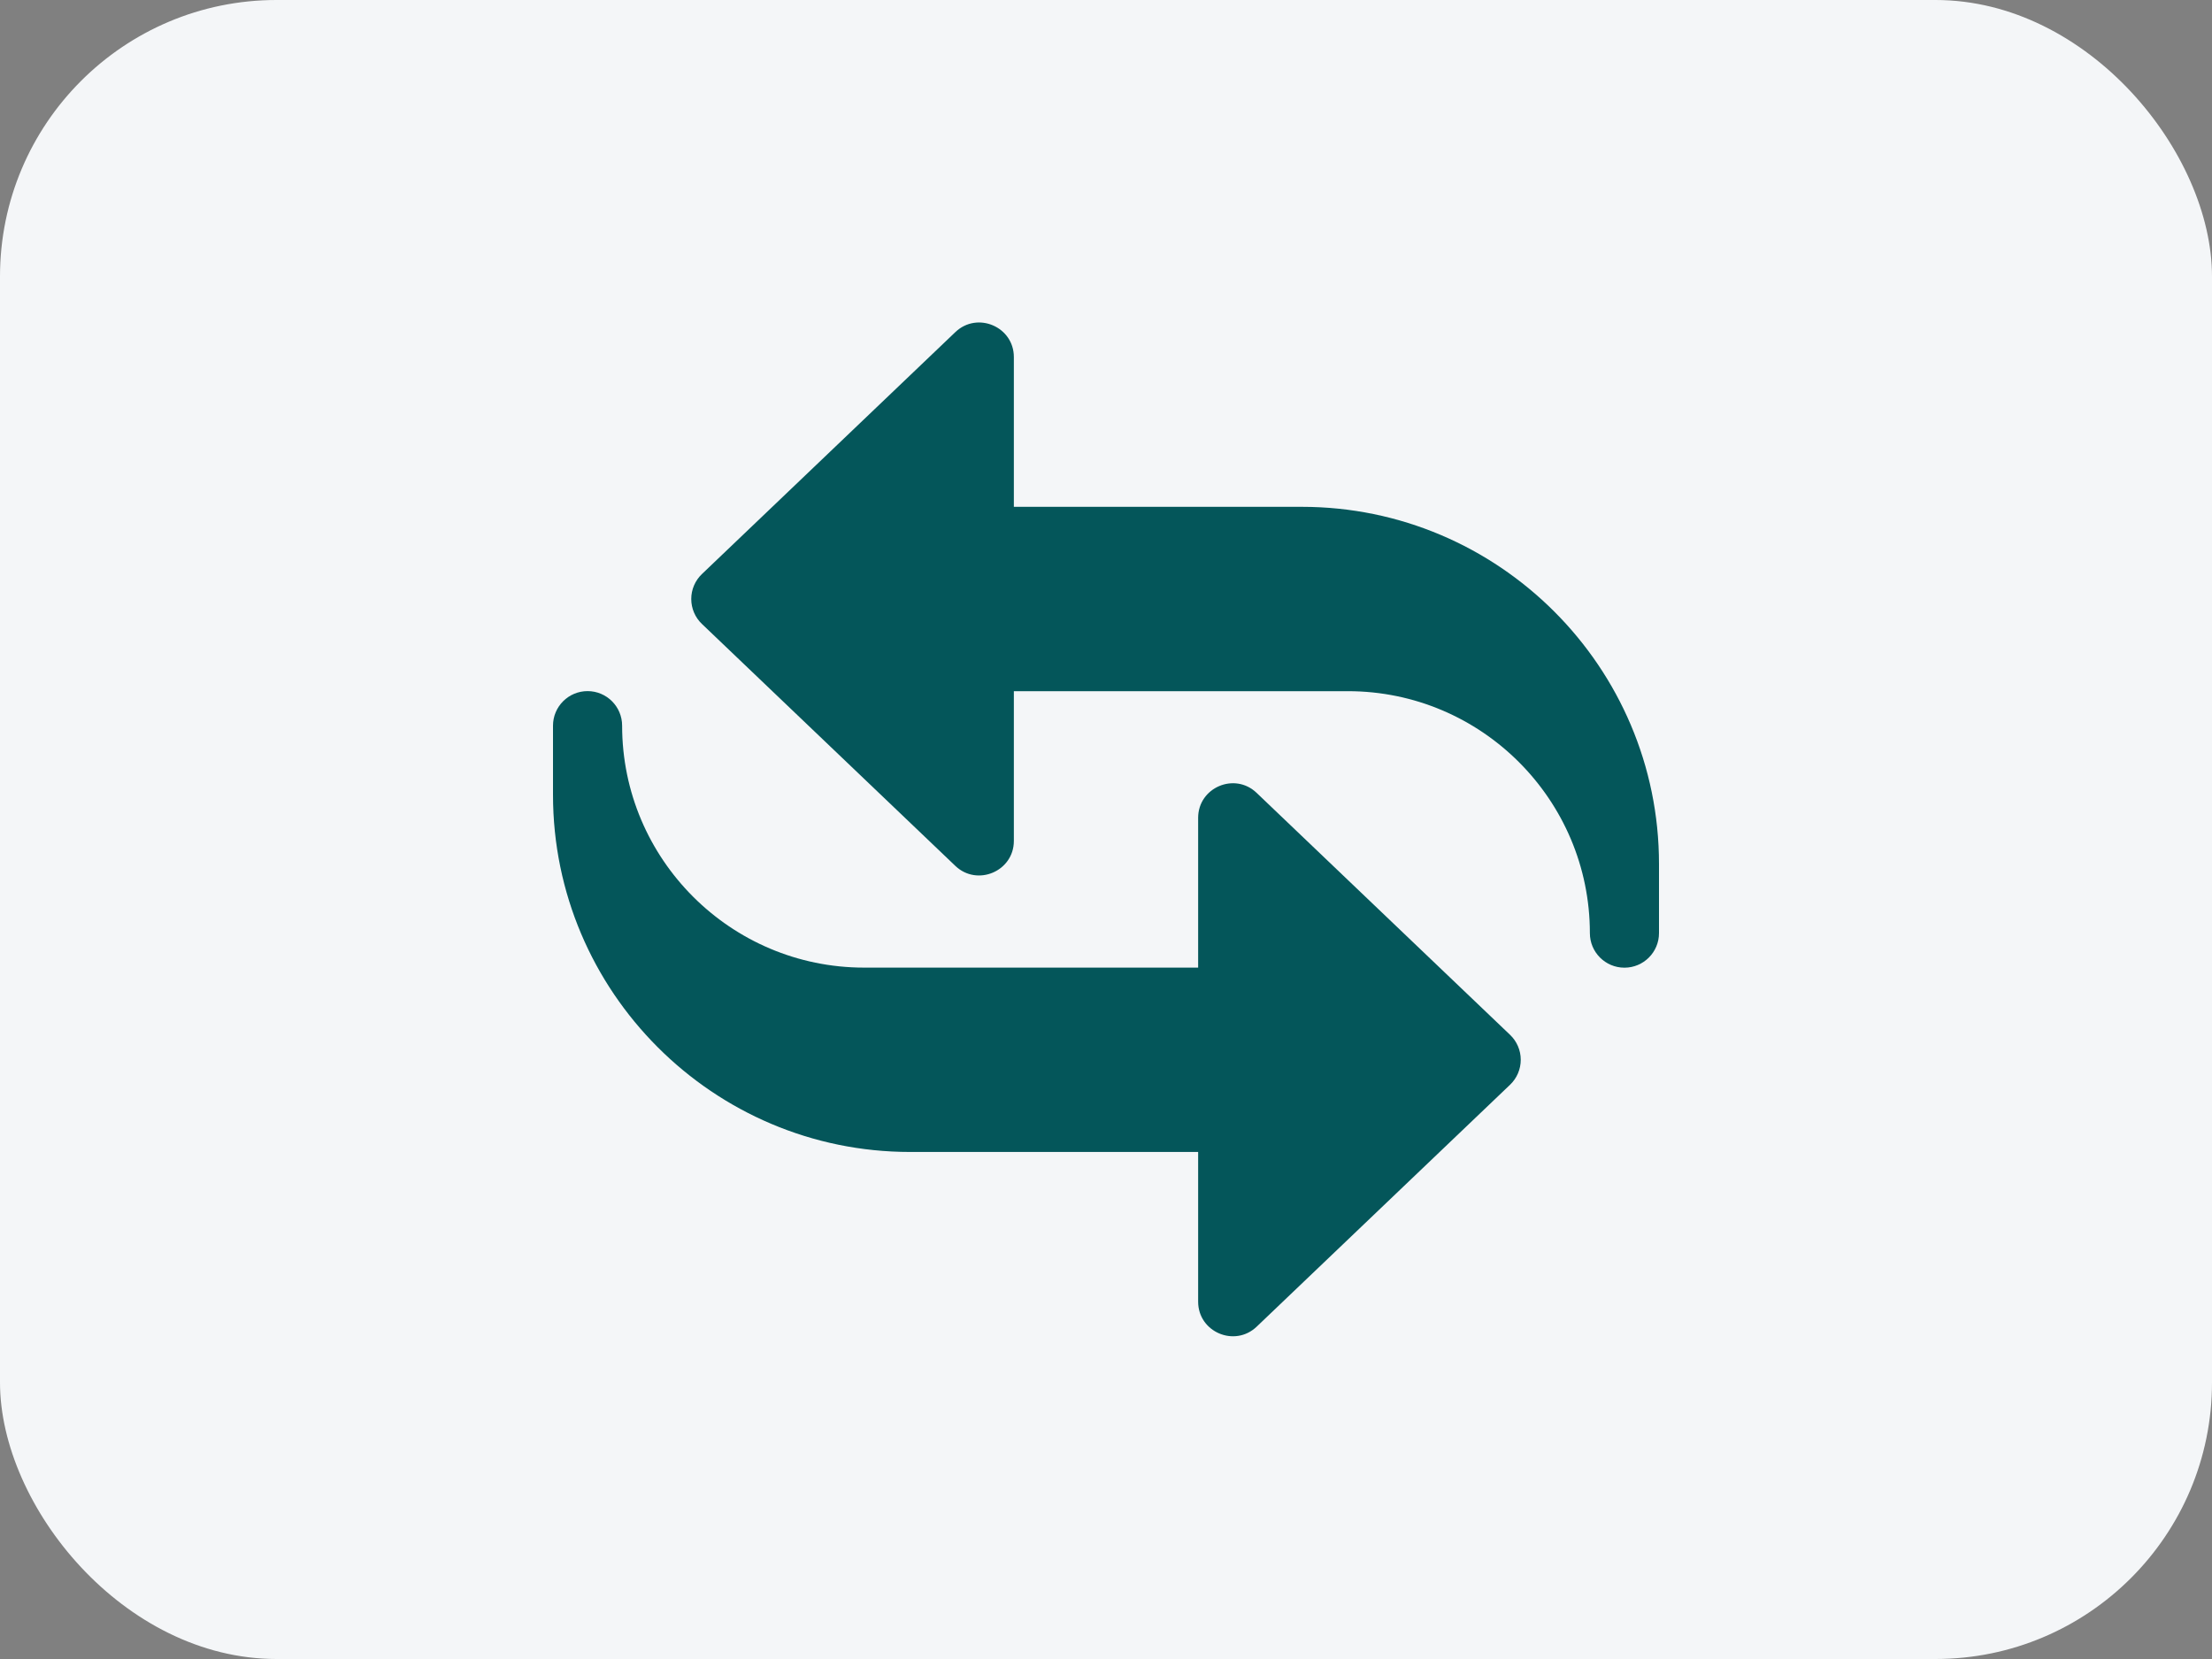 <svg width="32" height="24" viewBox="0 0 32 24" fill="none" xmlns="http://www.w3.org/2000/svg">
<rect x="0" y="0" width="32" height="24" fill="#808080" stroke="none"/>
<rect width="32" height="24" rx="4" fill="#F4F6F8"/>
<path d="M23.5 13.999C23.224 13.999 23 13.775 23 13.499C23 11.569 21.43 9.999 19.5 9.999H14.667V12.165C14.667 12.605 14.137 12.828 13.821 12.527L10.155 9.027C10.056 8.933 10 8.802 10 8.665C10 8.529 10.056 8.398 10.155 8.304L13.821 4.804C14.139 4.501 14.667 4.727 14.667 5.165V7.332H18.833C21.682 7.332 24 9.65 24 12.499V13.499C24 13.775 23.776 13.999 23.5 13.999Z" fill="#04565A"/>
<path d="M17.333 18.831V16.665H13.167C10.318 16.665 8 14.347 8 11.498V10.498C8 10.222 8.224 9.998 8.5 9.998C8.776 9.998 9 10.222 9 10.498C9 12.428 10.57 13.998 12.5 13.998H17.333V11.831C17.333 11.393 17.861 11.166 18.179 11.47L21.845 14.97C21.944 15.064 22 15.195 22 15.331C22 15.468 21.944 15.599 21.845 15.693L18.179 19.193C17.861 19.495 17.333 19.27 17.333 18.831Z" fill="#04565A"/>
</svg>
